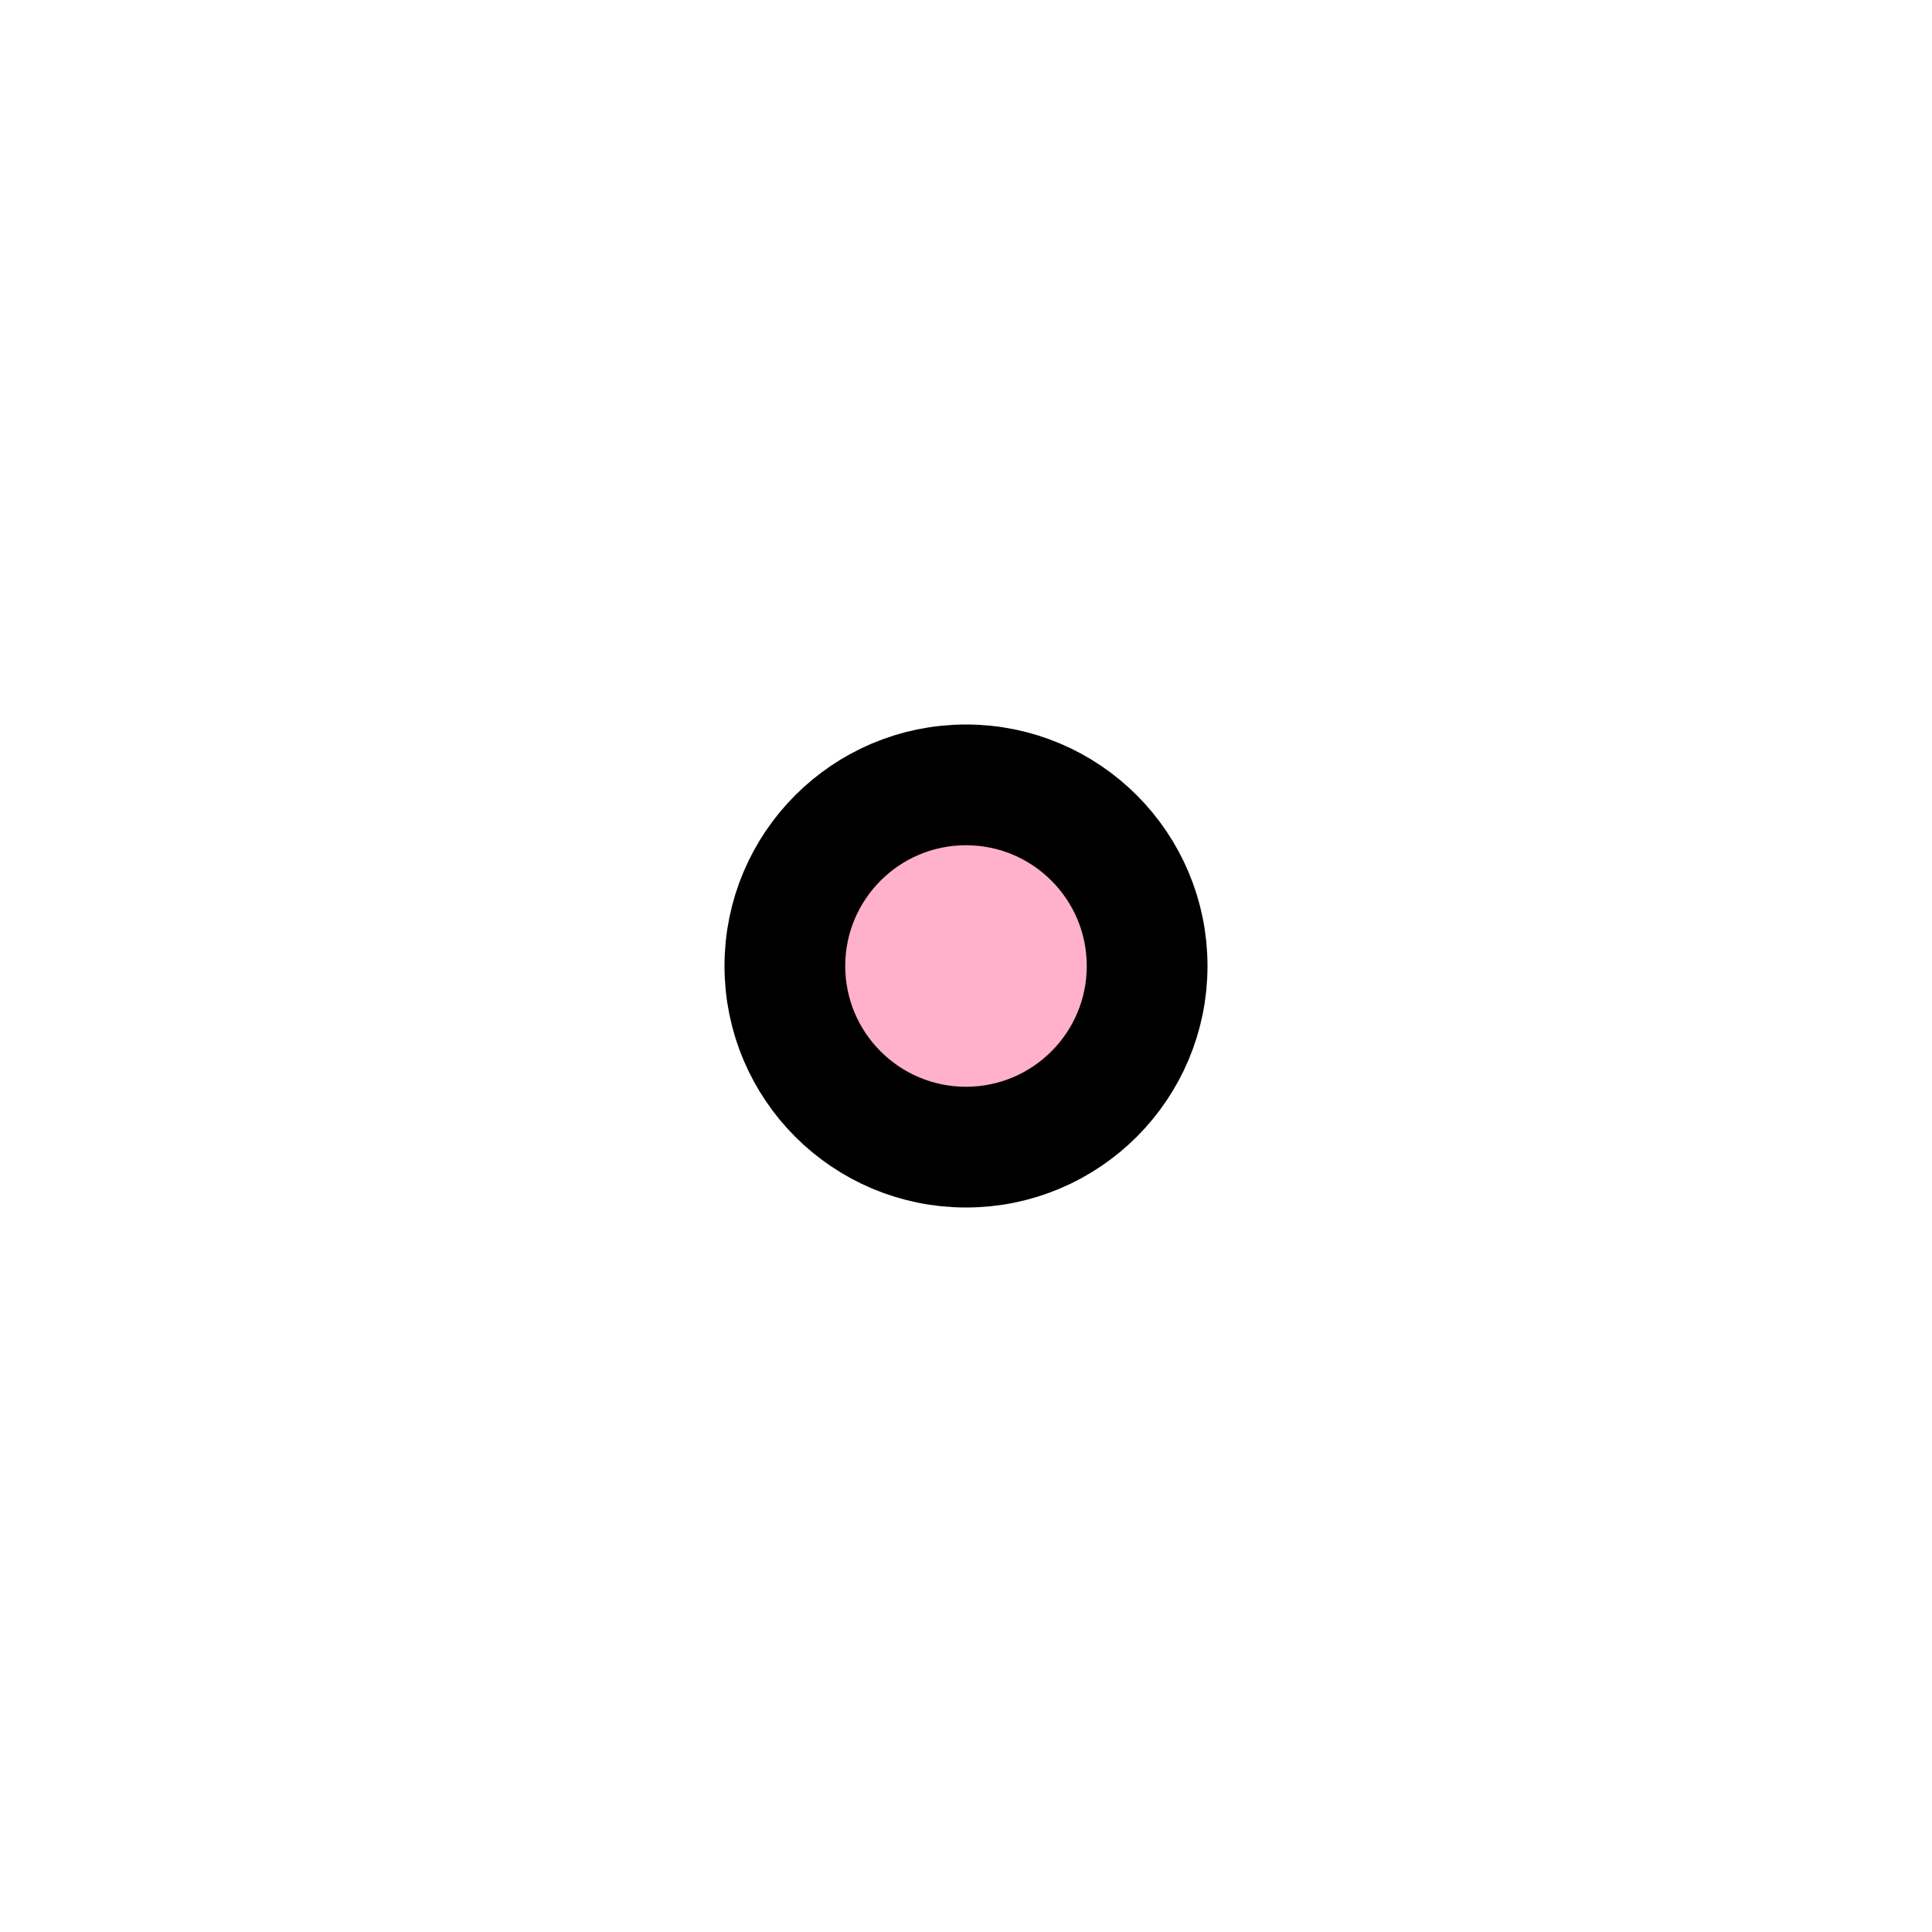 <?xml version="1.0" encoding="UTF-8" standalone="no"?>
<!-- Created with Inkscape (http://www.inkscape.org/) -->

<svg
   width="64"
   height="64"
   viewBox="0 0 64 64"
   version="1.1"
   id="svg1"
   inkscape:version="1.3.2 (091e20e, 2023-11-25, custom)"
   sodipodi:docname="cursormiddle.svg"
   xmlns:inkscape="http://www.inkscape.org/namespaces/inkscape"
   xmlns:sodipodi="http://sodipodi.sourceforge.net/DTD/sodipodi-0.dtd"
   xmlns="http://www.w3.org/2000/svg"
   xmlns:svg="http://www.w3.org/2000/svg">
  <sodipodi:namedview
     id="namedview1"
     pagecolor="#000000"
     bordercolor="#000000"
     borderopacity="0.25"
     inkscape:showpageshadow="2"
     inkscape:pageopacity="0.0"
     inkscape:pagecheckerboard="0"
     inkscape:deskcolor="#d1d1d1"
     inkscape:document-units="px"
     inkscape:zoom="4"
     inkscape:cx="-50.375"
     inkscape:cy="0.625"
     inkscape:window-width="1920"
     inkscape:window-height="1009"
     inkscape:window-x="-8"
     inkscape:window-y="-8"
     inkscape:window-maximized="1"
     inkscape:current-layer="g69" />
  <defs
     id="defs1">
    <filter
       style="color-interpolation-filters:sRGB"
       inkscape:label="Drop Shadow"
       id="filter76"
       x="-0.065"
       y="-0.069"
       width="1.131"
       height="1.138">
      <feFlood
         result="flood"
         in="SourceGraphic"
         flood-opacity="1"
         flood-color="rgb(250,219,228)"
         id="feFlood75" />
      <feGaussianBlur
         result="blur"
         in="SourceGraphic"
         stdDeviation="1"
         id="feGaussianBlur75" />
      <feOffset
         result="offset"
         in="blur"
         dx="0"
         dy="0"
         id="feOffset75" />
      <feComposite
         result="comp1"
         operator="in"
         in="flood"
         in2="offset"
         id="feComposite75" />
      <feComposite
         result="comp2"
         operator="atop"
         in="comp1"
         in2="comp1"
         id="feComposite76" />
    </filter>
    <filter
       style="color-interpolation-filters:sRGB"
       inkscape:label="Drop Shadow"
       id="filter60"
       x="-0.967"
       y="-0.967"
       width="2.933"
       height="2.933">
      <feFlood
         result="flood"
         in="SourceGraphic"
         flood-opacity="1"
         flood-color="rgb(250,219,228)"
         id="feFlood59" />
      <feGaussianBlur
         result="blur"
         in="SourceGraphic"
         stdDeviation="4"
         id="feGaussianBlur59" />
      <feOffset
         result="offset"
         in="blur"
         dx="0"
         dy="0"
         id="feOffset59" />
      <feComposite
         result="comp1"
         operator="in"
         in="flood"
         in2="offset"
         id="feComposite59" />
      <feComposite
         result="comp2"
         operator="over"
         in="SourceGraphic"
         in2="comp1"
         id="feComposite60" />
    </filter>
    <filter
       style="color-interpolation-filters:sRGB"
       inkscape:label="Drop Shadow"
       id="filter60-7"
       x="-0.967"
       y="-0.967"
       width="2.933"
       height="2.933">
      <feFlood
         result="flood"
         in="SourceGraphic"
         flood-opacity="1"
         flood-color="rgb(250,219,228)"
         id="feFlood59-6" />
      <feGaussianBlur
         result="blur"
         in="SourceGraphic"
         stdDeviation="4"
         id="feGaussianBlur59-3" />
      <feOffset
         result="offset"
         in="blur"
         dx="0"
         dy="0"
         id="feOffset59-1" />
      <feComposite
         result="comp1"
         operator="in"
         in="flood"
         in2="offset"
         id="feComposite59-6" />
      <feComposite
         result="comp2"
         operator="over"
         in="SourceGraphic"
         in2="comp1"
         id="feComposite60-9" />
    </filter>
  </defs>
  <g
     inkscape:label="Layer 1"
     inkscape:groupmode="layer"
     id="layer1">
    <g
       id="g69"
       inkscape:label="Cursor"
       transform="translate(-928,-382.877)"
       inkscape:transform-center-y="-1.307205">
      <circle
         style="fill:#ffb0cb;fill-opacity:1;stroke:#000000;stroke-width:4;stroke-linecap:round;stroke-linejoin:round;stroke-dasharray:none;stroke-opacity:1;paint-order:stroke fill markers;filter:url(#filter60-7)"
         id="path49"
         cx="960"
         cy="414.877"
         inkscape:label="Center"
         r="6" />
    </g>
  </g>
</svg>

